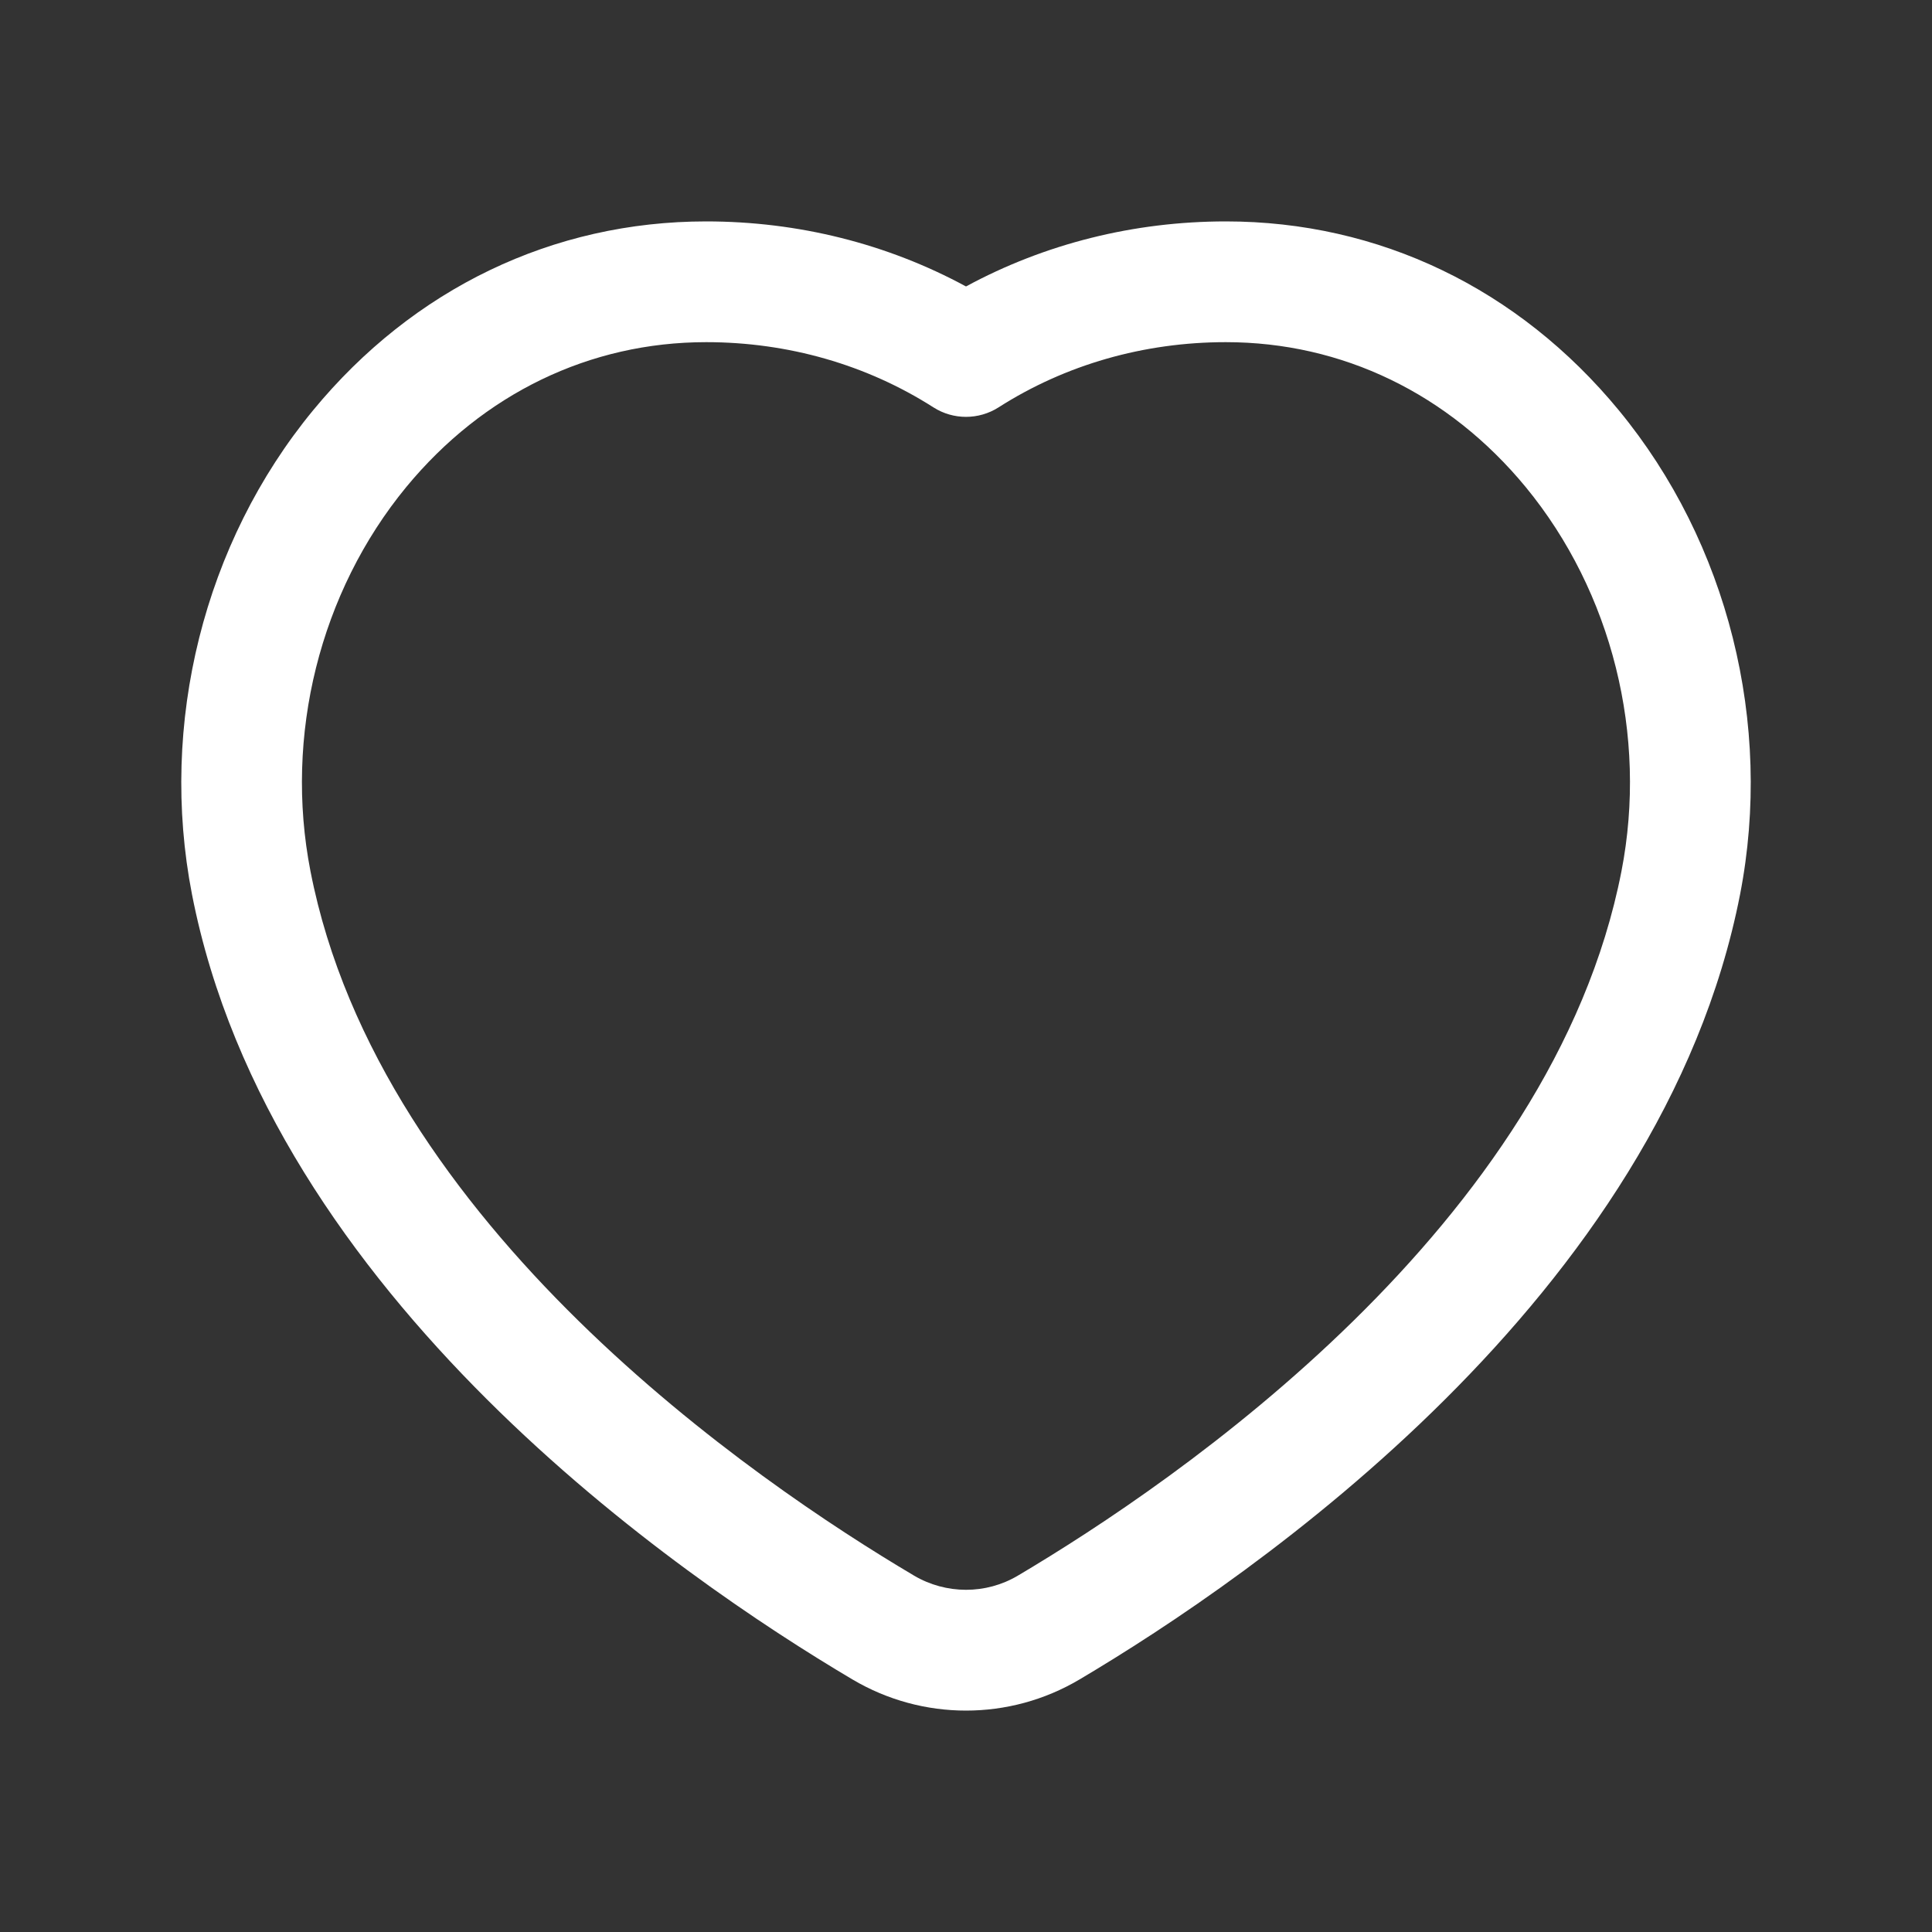 <svg width="30" height="30" viewBox="0 0 30 30" fill="none" xmlns="http://www.w3.org/2000/svg">
<rect x="0" y="0" width="30" height="30" fill="#333333" stroke="none"/>
<path d="M25.137 6.371C23.578 4.479 21.412 3.438 19.035 3.438C17.605 3.438 16.222 3.786 15 4.448C13.778 3.786 12.396 3.438 10.965 3.438C8.587 3.438 6.42 4.479 4.862 6.371C3.167 8.428 2.465 11.238 2.981 13.887C4.2 20.132 10.56 24.494 13.238 26.079C13.782 26.401 14.391 26.562 15 26.562C15.608 26.562 16.218 26.402 16.762 26.079C19.44 24.493 25.801 20.132 27.02 13.887C27.535 11.238 26.832 8.428 25.137 6.371ZM25.178 13.528C24.106 19.027 18.267 23.009 15.806 24.466C15.31 24.761 14.69 24.759 14.193 24.466C11.732 23.009 5.893 19.027 4.821 13.528C4.41 11.423 4.967 9.193 6.308 7.563C7.505 6.112 9.157 5.313 10.965 5.313C12.237 5.313 13.457 5.663 14.495 6.326C14.802 6.522 15.197 6.522 15.505 6.326C16.542 5.663 17.762 5.313 19.035 5.313C20.841 5.313 22.495 6.112 23.691 7.563C25.032 9.193 25.588 11.422 25.178 13.528Z" fill="white"/>
</svg>
